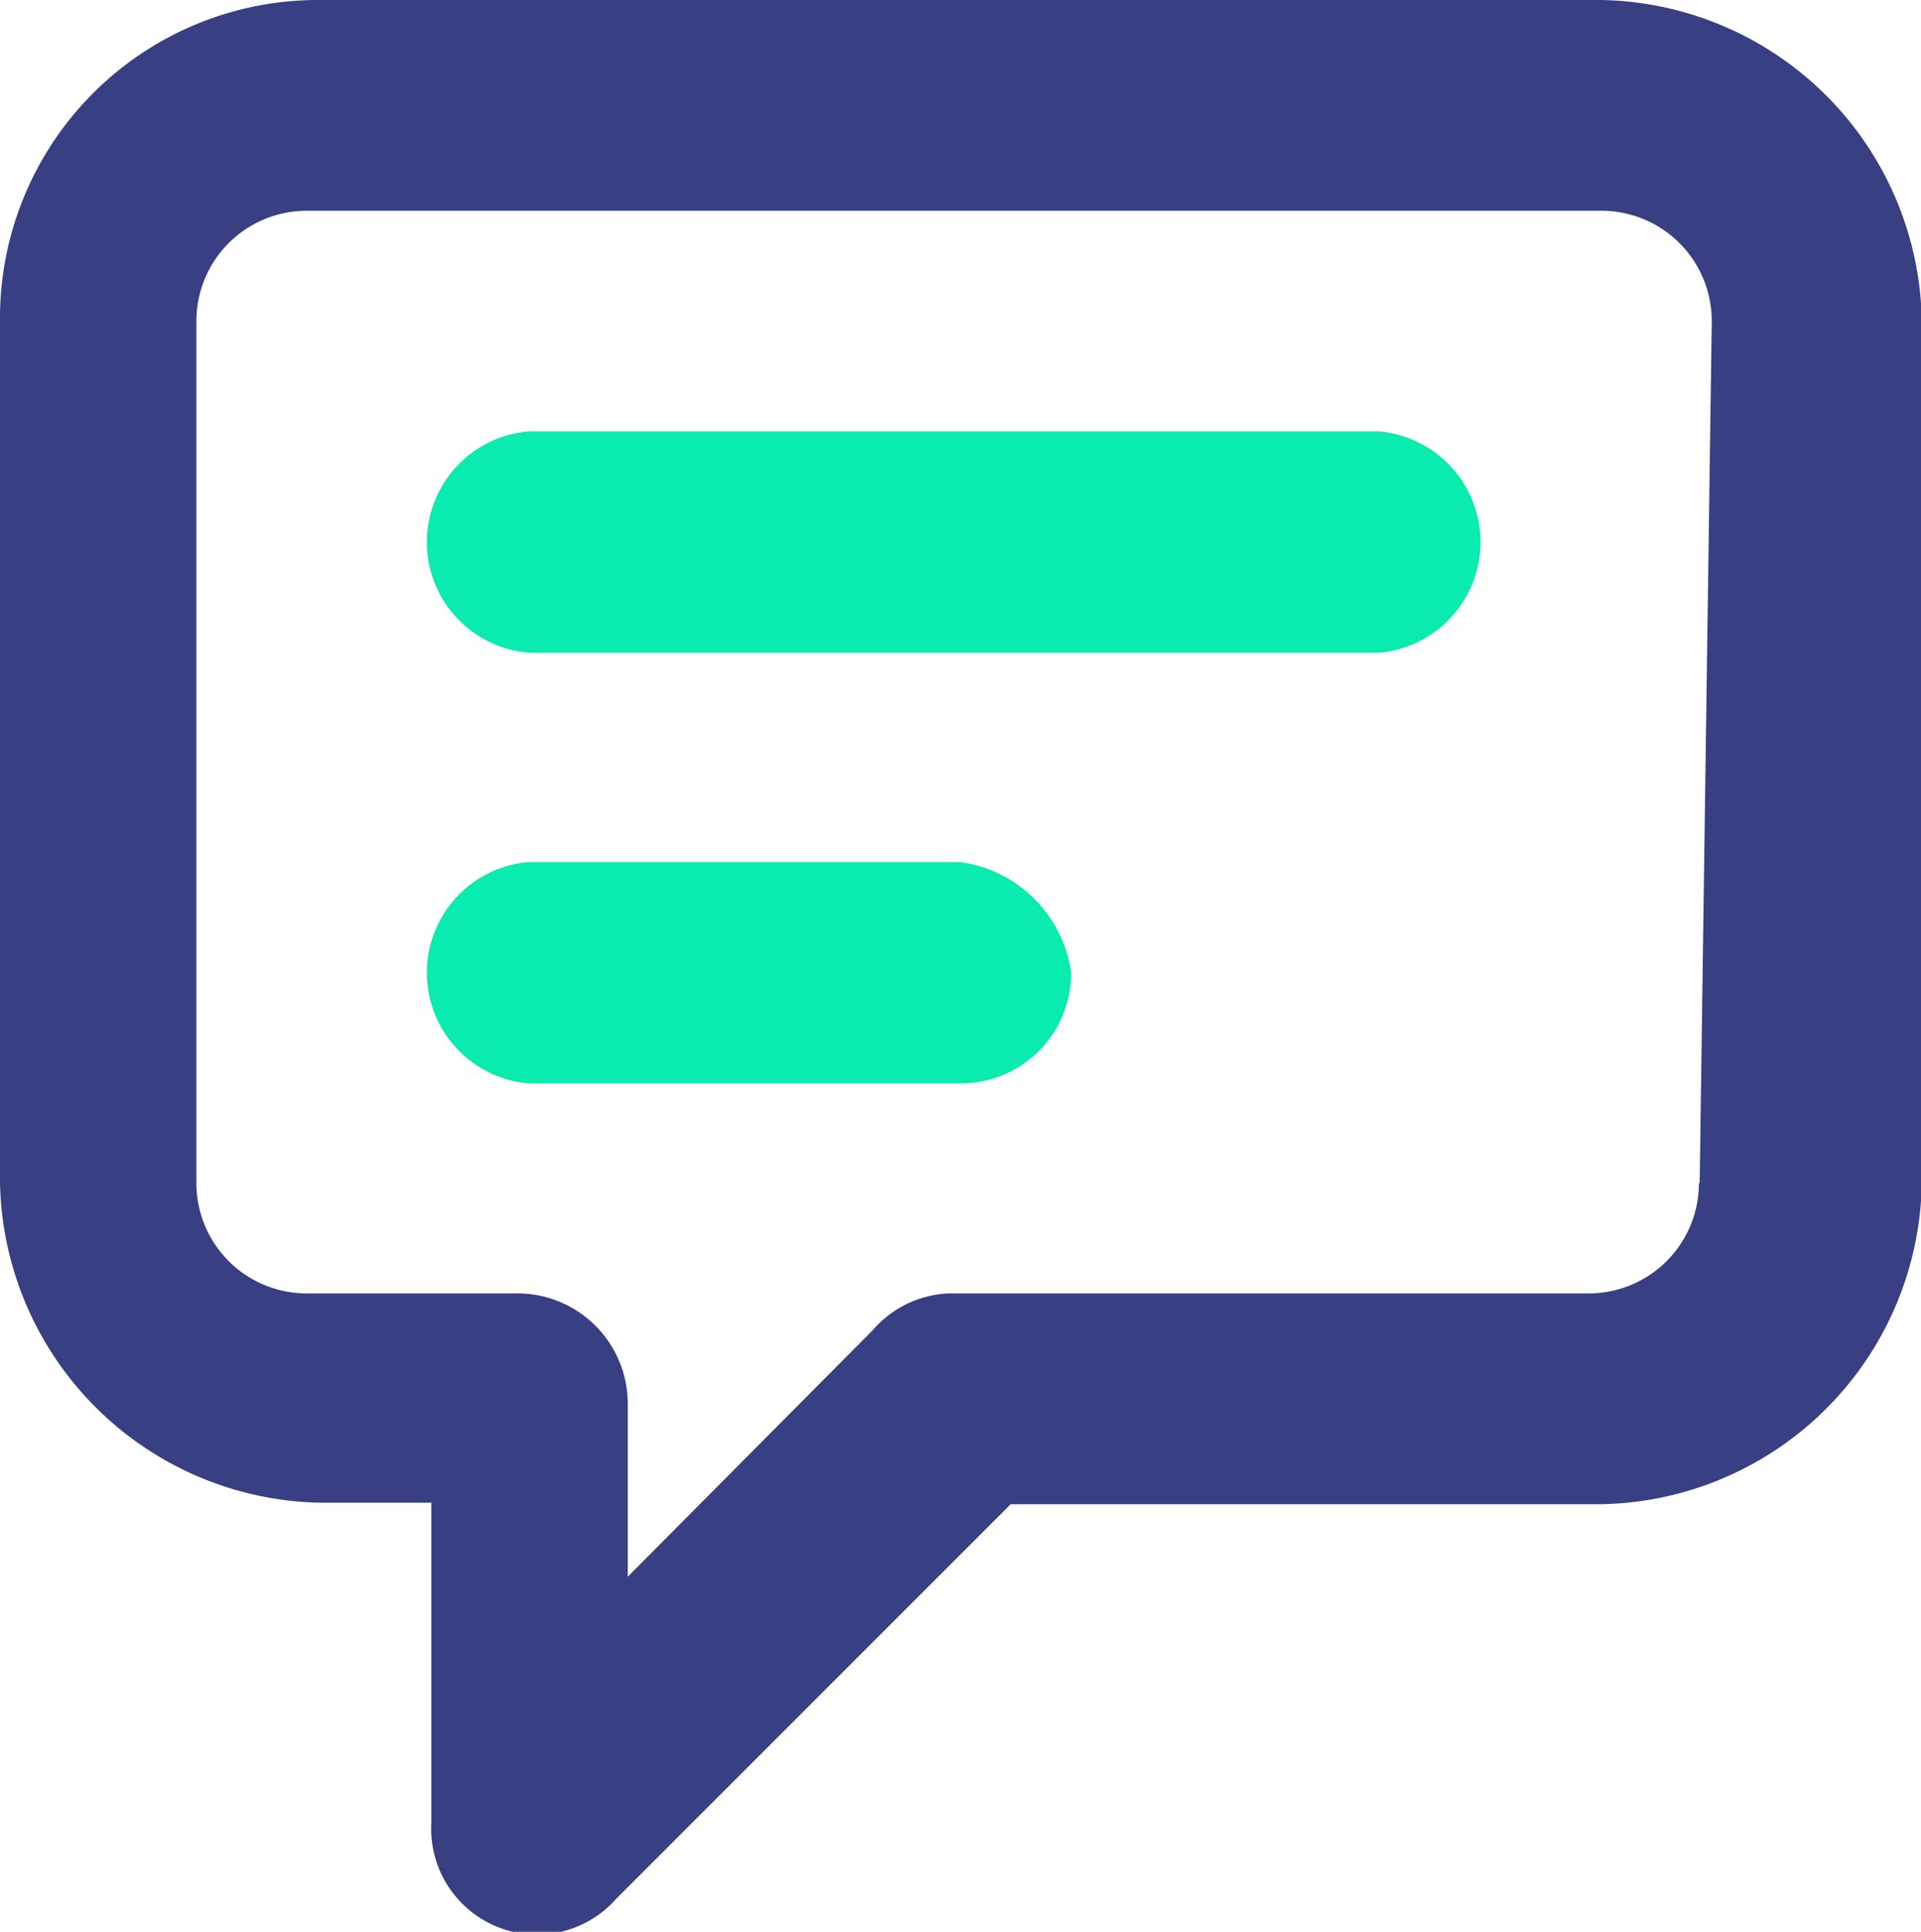 <svg id="Layer_1" data-name="Layer 1" xmlns="http://www.w3.org/2000/svg" xmlns:xlink="http://www.w3.org/1999/xlink" width="25.43" height="25.57" viewBox="0 0 25.43 25.57">
  <defs>
    <style>
      .cls-1 {
        fill: none;
      }

      .cls-2 {
        clip-path: url(#clip-path);
      }

      .cls-3 {
        fill: #383f82;
      }

      .cls-4 {
        fill: #09ebaf;
      }
    </style>
    <clipPath id="clip-path" transform="translate(-2.29 -2.21)">
      <rect class="cls-1" width="30" height="30"/>
    </clipPath>
  </defs>
  <title>contact-us</title>
  <g class="cls-2">
    <g>
      <path class="cls-3" d="M23.48,2.21h-17A4.21,4.21,0,0,0,2.29,6.45V17.86A4.32,4.32,0,0,0,6.52,22.1H8v4.24a1.4,1.4,0,0,0,2.45,1l5.22-5.22h7.82a4.32,4.32,0,0,0,4.24-4.24V6.45A4.32,4.32,0,0,0,23.48,2.21Zm1.3,15.65a1.46,1.46,0,0,1-1.47,1.47H14.84a1.41,1.41,0,0,0-1,.49L10.6,23.08V20.8a1.46,1.46,0,0,0-1.47-1.47H6.36a1.46,1.46,0,0,1-1.47-1.47V6.45A1.46,1.46,0,0,1,6.36,5H23.48a1.46,1.46,0,0,1,1.47,1.47l-.16,11.41Z" transform="translate(-2.29 -2.21)"/>
      <path class="cls-4" d="M20.54,7.92H9.29a1.47,1.47,0,0,0,0,2.93H20.54a1.47,1.47,0,0,0,0-2.93Z" transform="translate(-2.29 -2.21)"/>
      <path class="cls-4" d="M15,13.62H9.29a1.47,1.47,0,0,0,0,2.93H15a1.46,1.46,0,0,0,1.47-1.47A1.72,1.72,0,0,0,15,13.62Z" transform="translate(-2.29 -2.21)"/>
    </g>
  </g>
</svg>
